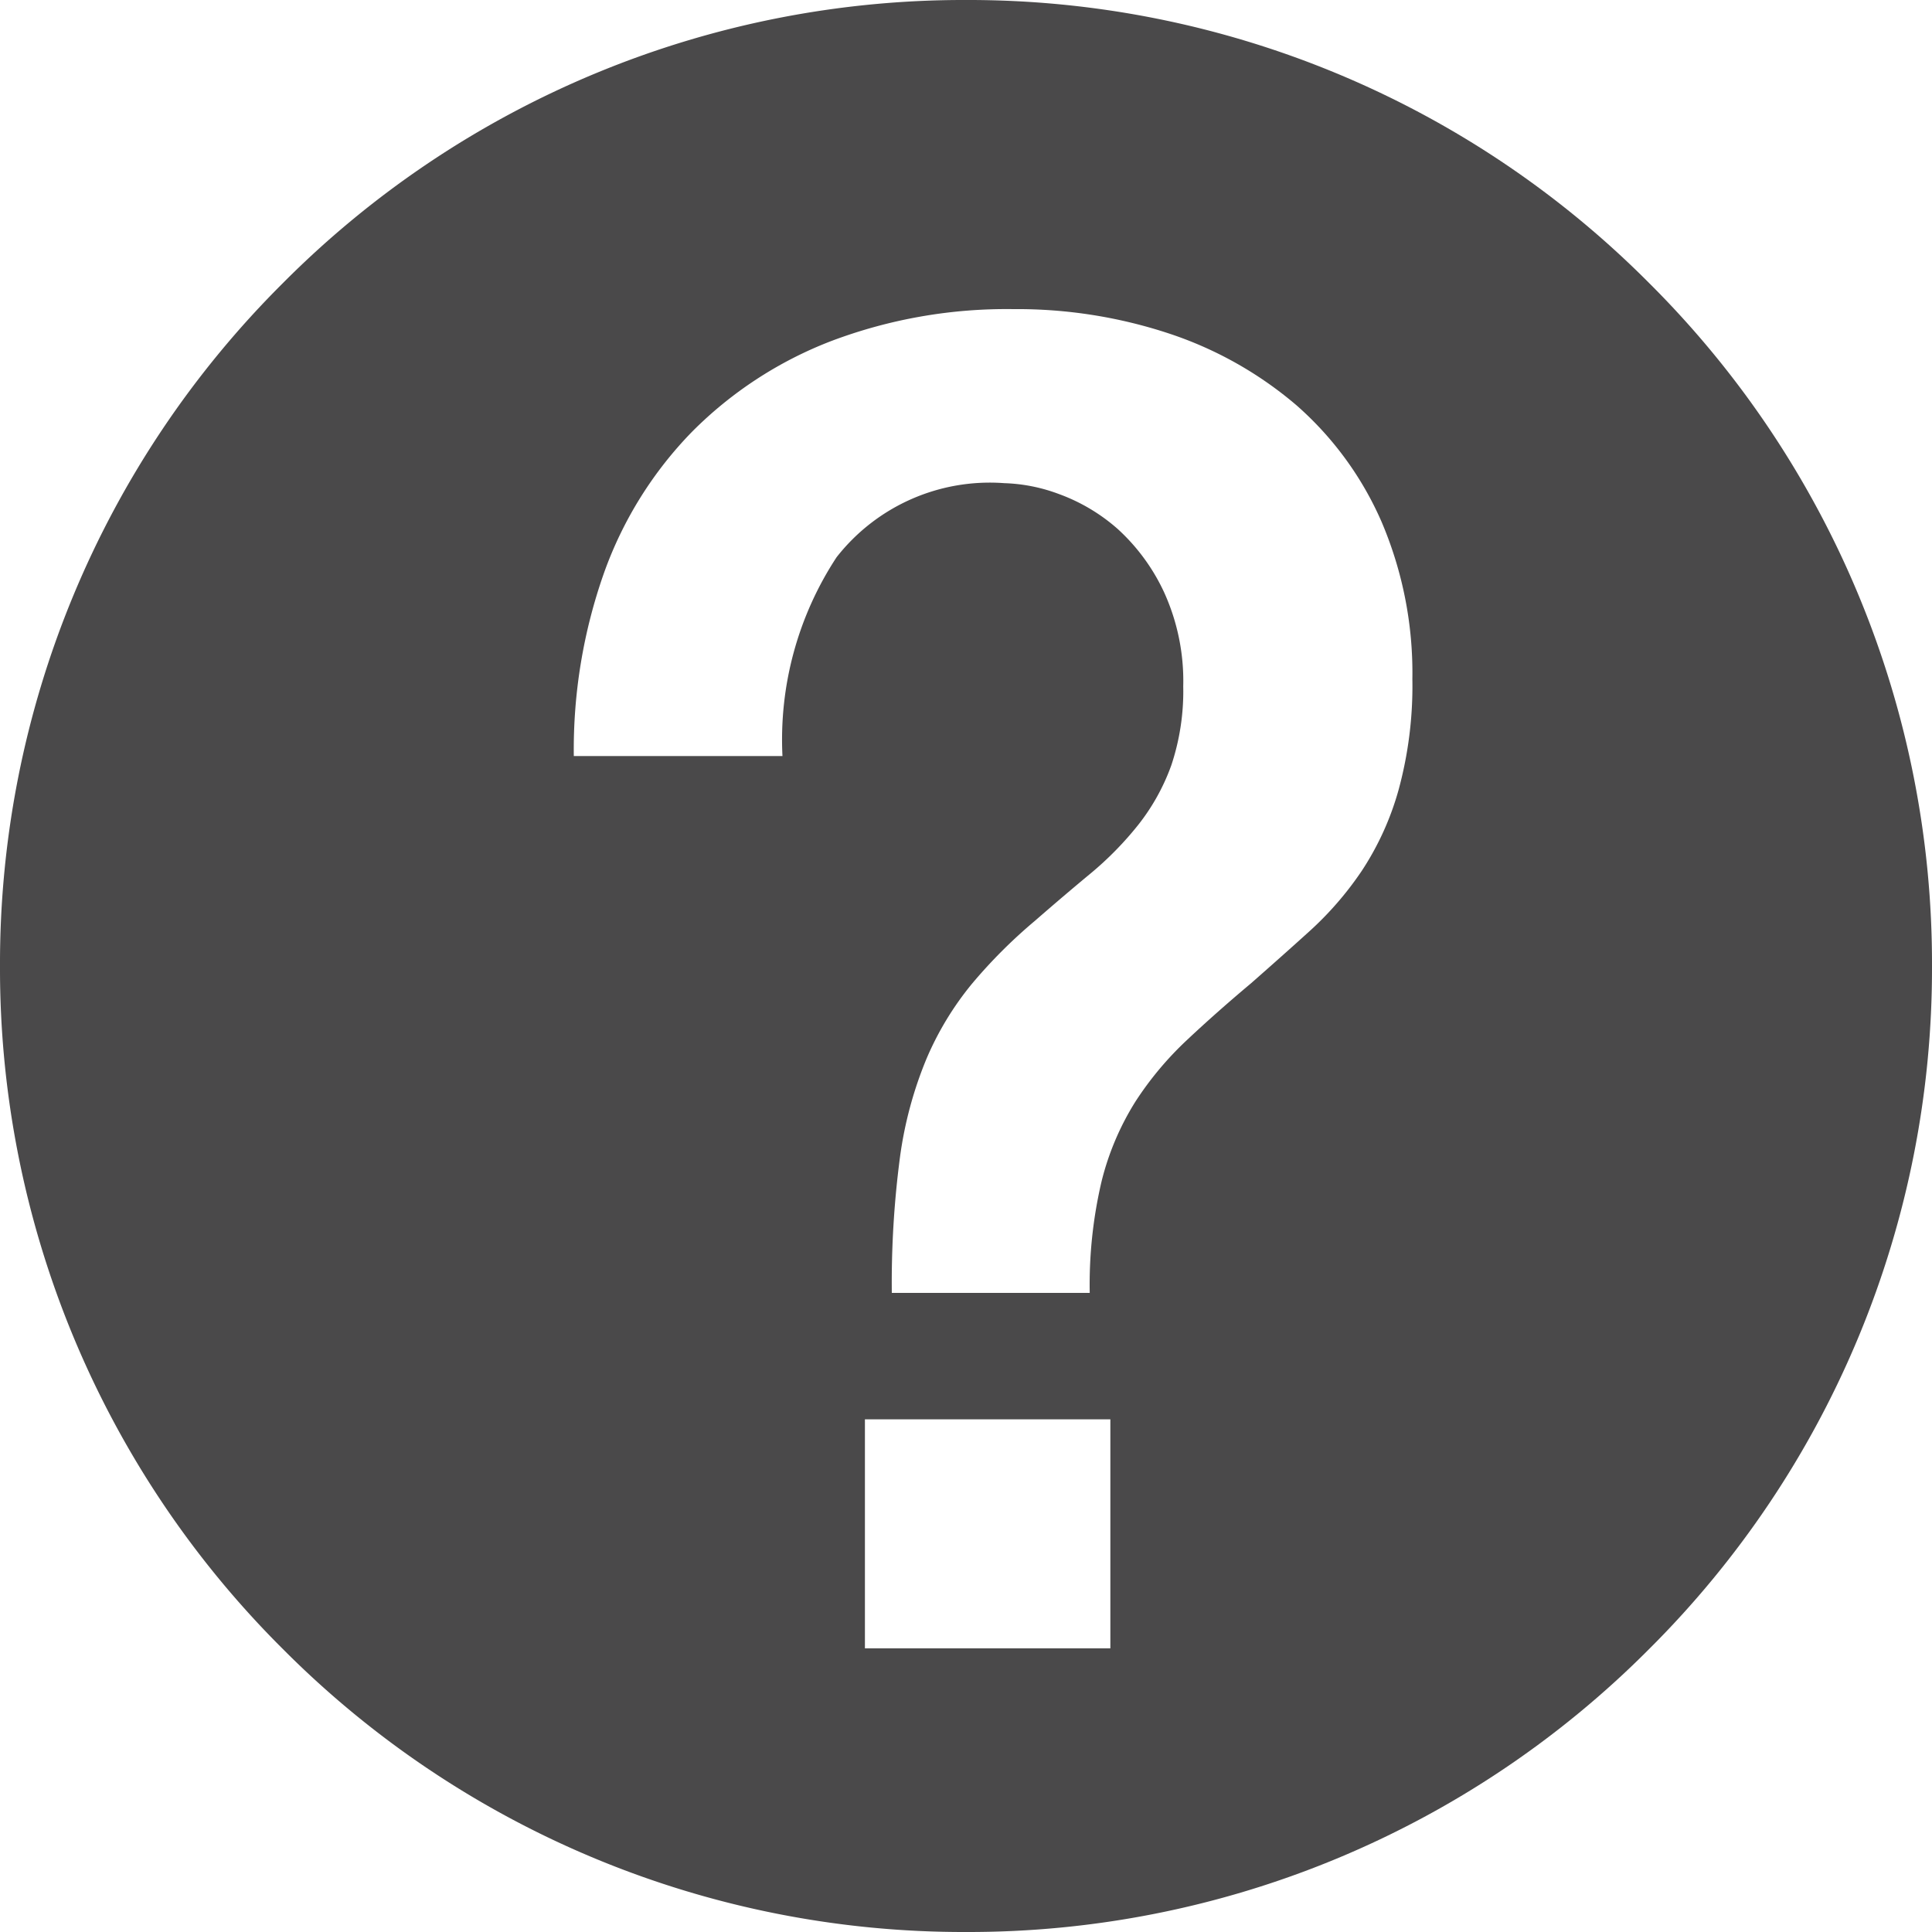 <svg xmlns="http://www.w3.org/2000/svg" width="25" height="25" viewBox="0 0 25 25">
  <path id="Subtraction_25" data-name="Subtraction 25" d="M3702.5-4916a12.42,12.42,0,0,1-8.839-3.661A12.417,12.417,0,0,1,3690-4928.5a12.416,12.416,0,0,1,3.662-8.838A12.42,12.42,0,0,1,3702.5-4941a12.419,12.419,0,0,1,8.838,3.661A12.417,12.417,0,0,1,3715-4928.5a12.419,12.419,0,0,1-3.661,8.839A12.419,12.419,0,0,1,3702.5-4916Zm-1.308-6.634v2.963h3.176v-2.963Zm1.8-12.114a2.194,2.194,0,0,1,.711.141,2.378,2.378,0,0,1,.759.451,2.57,2.57,0,0,1,.6.817,2.77,2.77,0,0,1,.249,1.221,3.027,3.027,0,0,1-.154,1.02,2.735,2.735,0,0,1-.427.77,4.3,4.3,0,0,1-.616.629c-.232.192-.476.4-.724.616a6.616,6.616,0,0,0-.817.818,3.987,3.987,0,0,0-.582.96,5.1,5.1,0,0,0-.344,1.269,12.441,12.441,0,0,0-.107,1.766h2.561a5.845,5.845,0,0,1,.154-1.446,3.536,3.536,0,0,1,.439-1.032,4.269,4.269,0,0,1,.664-.793c.247-.232.518-.473.83-.735.279-.245.527-.466.759-.676a4.28,4.28,0,0,0,.676-.782,3.71,3.71,0,0,0,.474-1.043,5.111,5.111,0,0,0,.179-1.435,4.981,4.981,0,0,0-.4-2.039,4.278,4.278,0,0,0-1.1-1.505,4.91,4.91,0,0,0-1.636-.924,6.254,6.254,0,0,0-2.027-.32,6.424,6.424,0,0,0-2.359.414,5.137,5.137,0,0,0-1.8,1.174,5.038,5.038,0,0,0-1.138,1.825,6.869,6.869,0,0,0-.391,2.37h2.7a4.3,4.3,0,0,1,.7-2.572A2.517,2.517,0,0,1,3702.994-4934.748Z" transform="translate(-3690 4941)" fill="#4a494a"/>
</svg>

